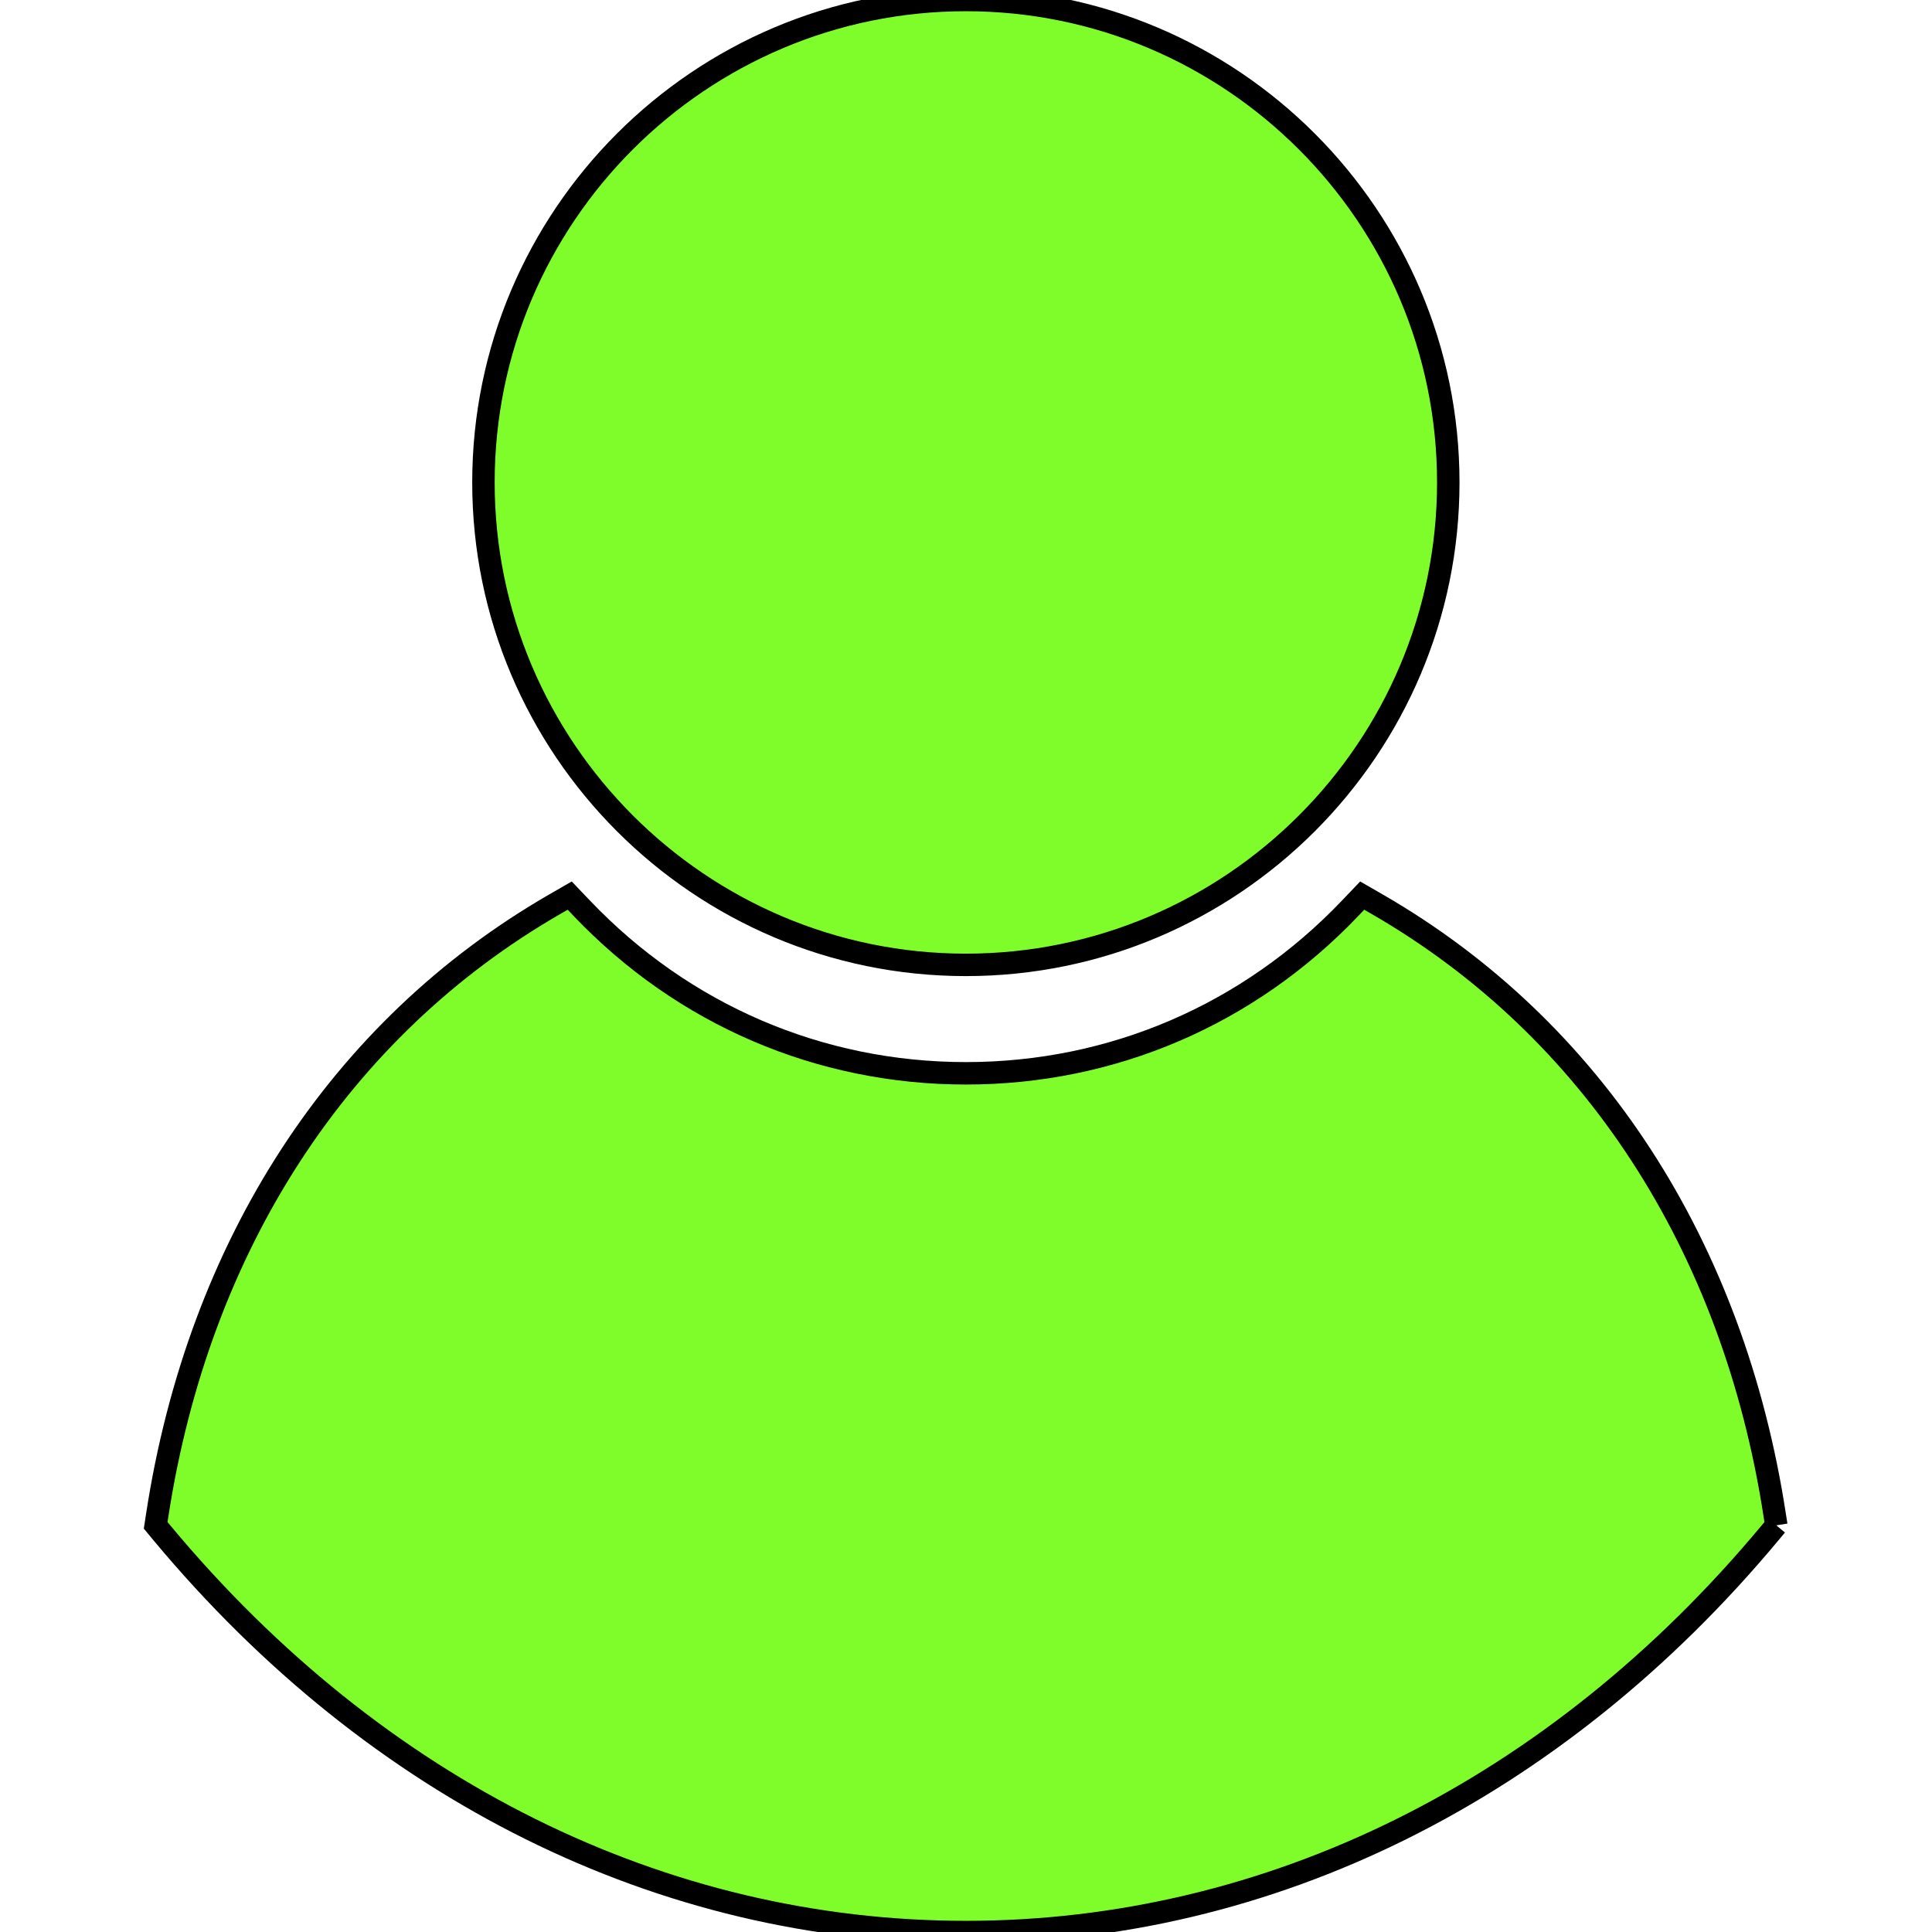 <svg xmlns="http://www.w3.org/2000/svg" height="20" width="20" enable-background="new 0 0 43.028 43.028" viewBox="0 0 43.028 43.028">
   <path d="m39.561 33.971l-.145.174c-4.774 5.728-11.133 8.884-17.902 8.884-6.77 0-13.13-3.155-17.903-8.884l-.144-.174.034-.223c.922-6.01 4.064-10.845 8.847-13.606l.34-.196.271.284c2.259 2.37 5.297 3.674 8.554 3.674s6.295-1.305 8.554-3.674l.271-.284.34.196c4.783 2.761 7.925 7.592 8.848 13.606l.035.223m-18.05-12.482c5.924 0 10.744-4.82 10.744-10.744s-4.82-10.745-10.744-10.745-10.744 4.821-10.744 10.744 4.82 10.745 10.744 10.745"
         vector-effect="non-scaling-stroke"
         style="stroke:#000; stroke-width:0.5; fill:#7ffd2a; opacity:1.0"/>
</svg>